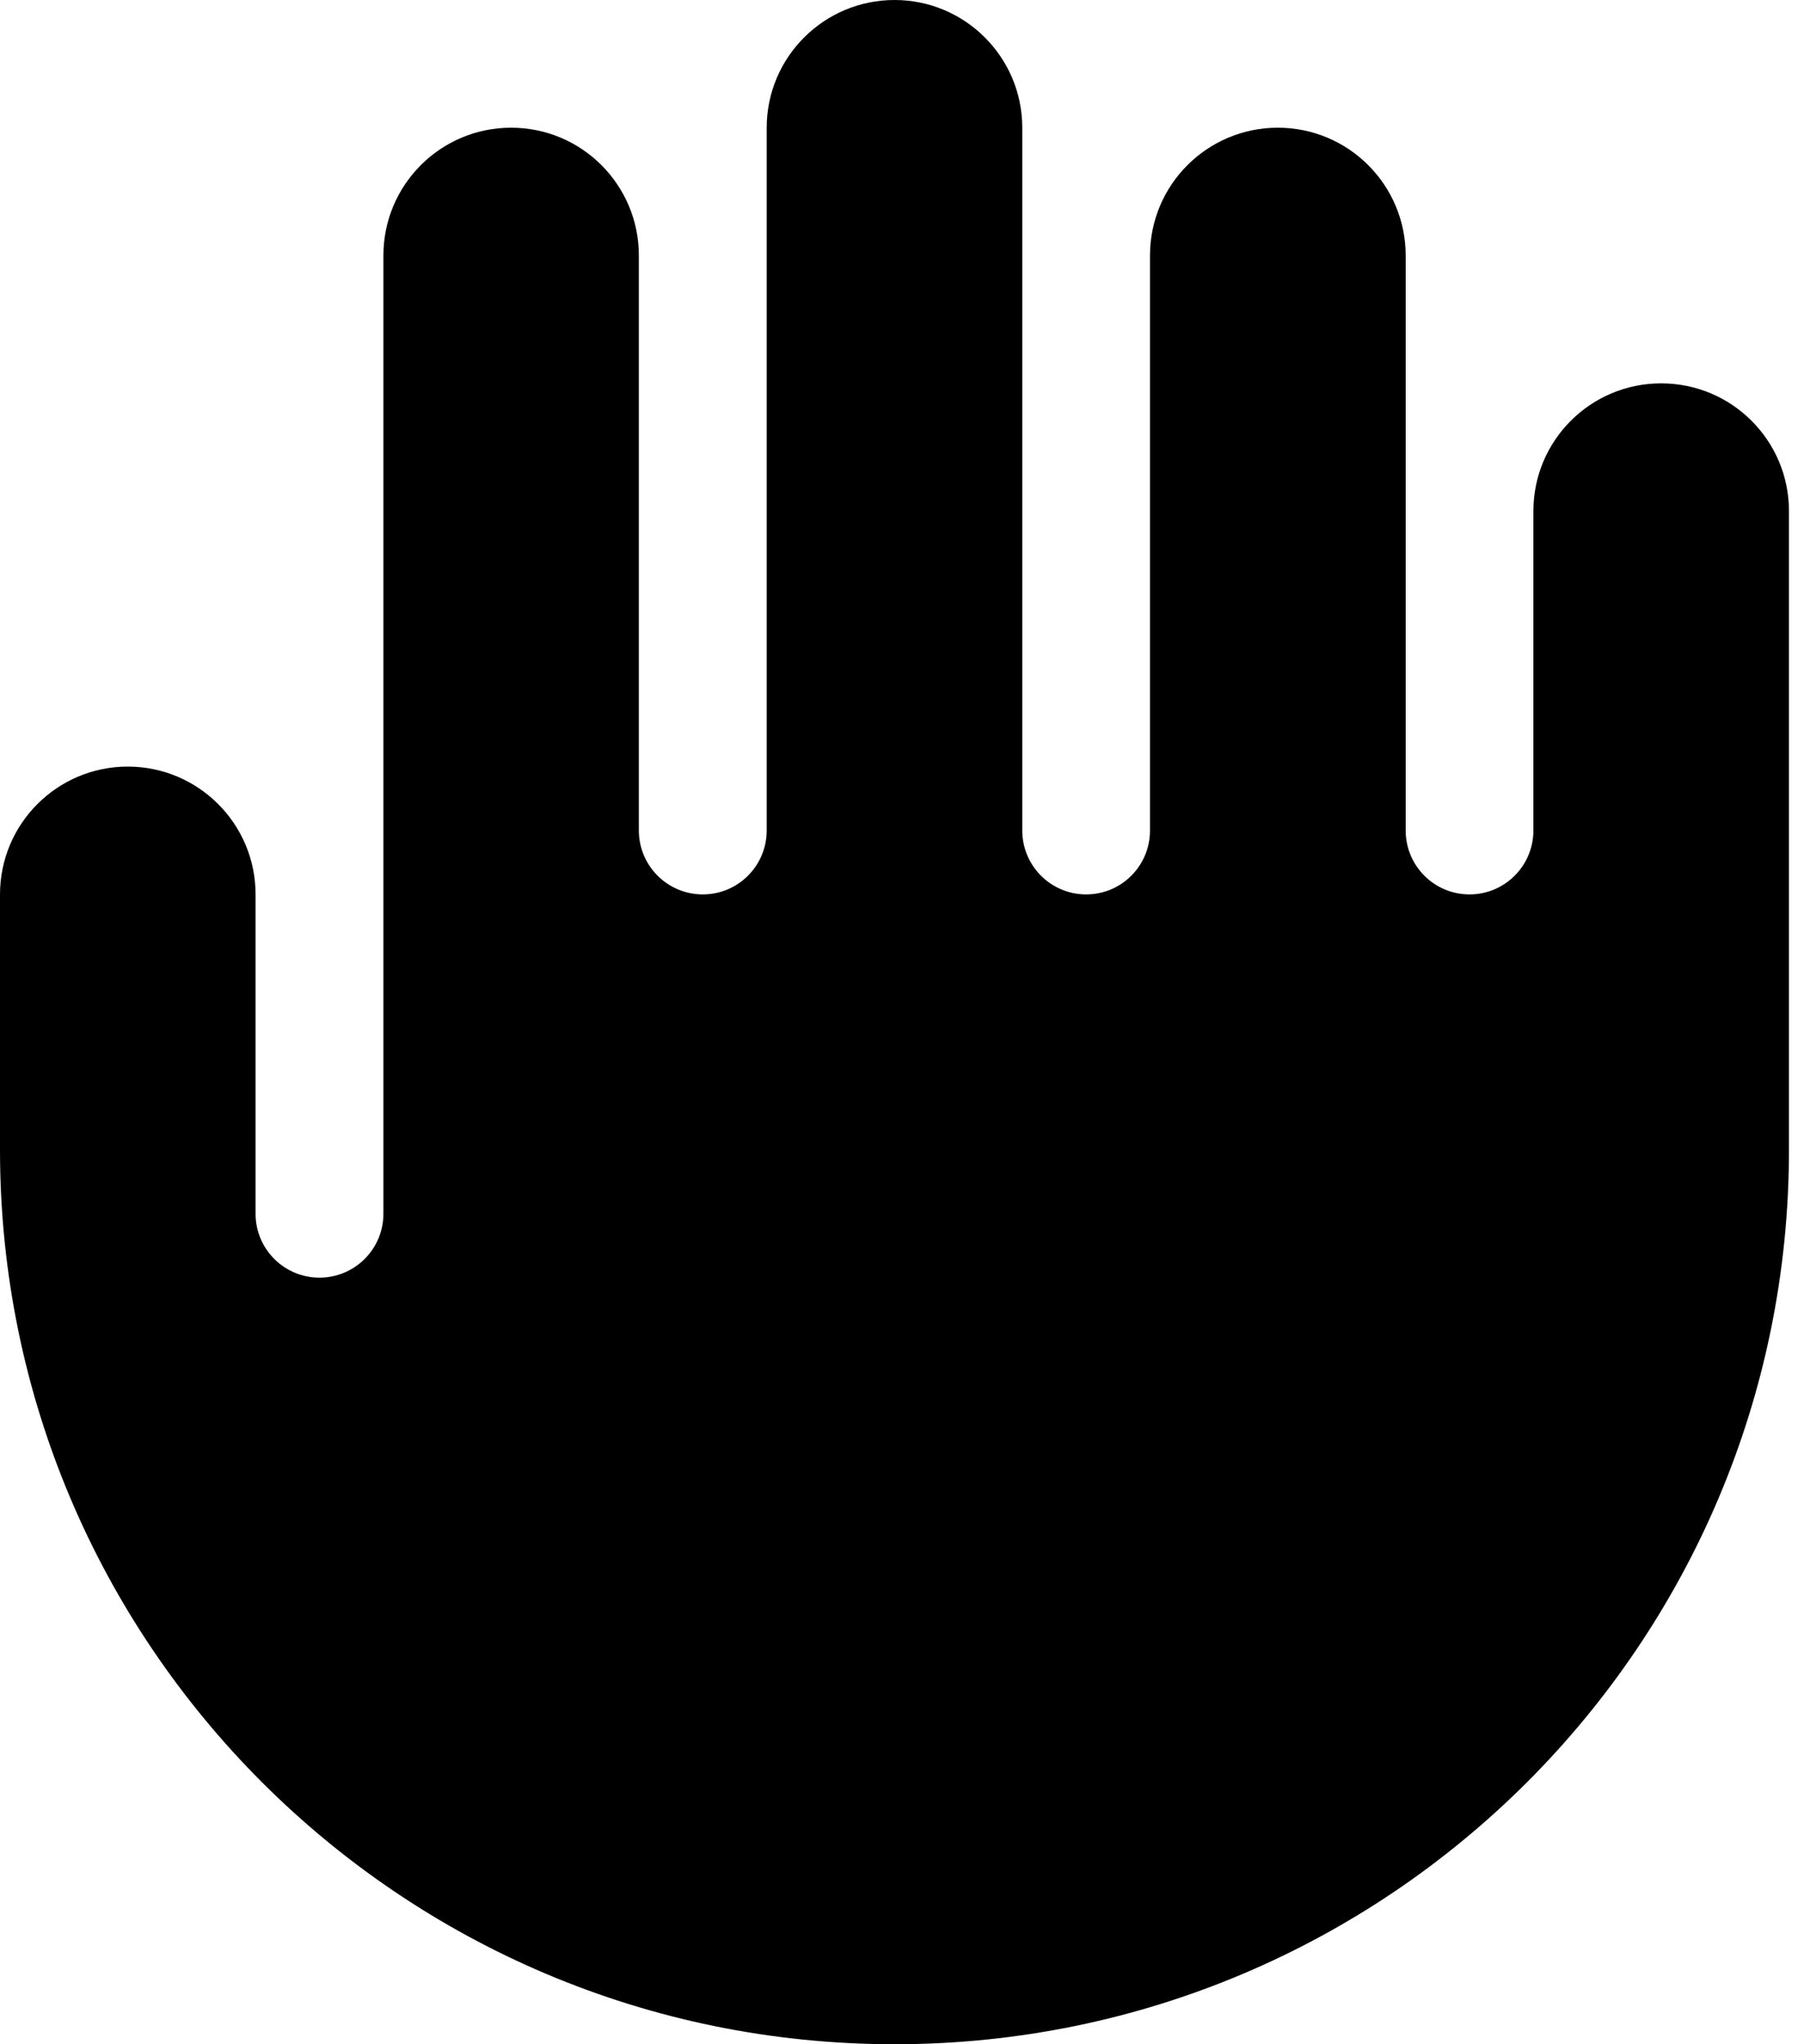 <svg width="15" height="17" viewBox="0 0 15 17" fill="none" xmlns="http://www.w3.org/2000/svg">
<path d="M6.375 1.062C6.375 0.476 6.851 0 7.438 0C8.024 0 8.5 0.476 8.5 1.062V6.906C8.5 7.2 8.738 7.438 9.031 7.438C9.325 7.438 9.562 7.2 9.562 6.906V2.125C9.562 1.538 10.038 1.062 10.625 1.062C11.212 1.062 11.688 1.538 11.688 2.125V6.906C11.688 7.2 11.925 7.438 12.219 7.438C12.512 7.438 12.75 7.2 12.75 6.906V4.25C12.75 3.663 13.226 3.188 13.812 3.188C14.399 3.188 14.875 3.663 14.875 4.25V9.562C14.875 13.67 11.545 17 7.438 17C3.33 17 0 13.67 0 9.562V7.438C0 6.851 0.476 6.375 1.062 6.375C1.649 6.375 2.125 6.851 2.125 7.438V10.094C2.125 10.387 2.363 10.625 2.656 10.625C2.95 10.625 3.188 10.387 3.188 10.094V2.125C3.188 1.538 3.663 1.062 4.25 1.062C4.837 1.062 5.312 1.538 5.312 2.125V6.906C5.312 7.2 5.55 7.438 5.844 7.438C6.137 7.438 6.375 7.2 6.375 6.906V1.062Z" fill="currentColor"/>
</svg>
